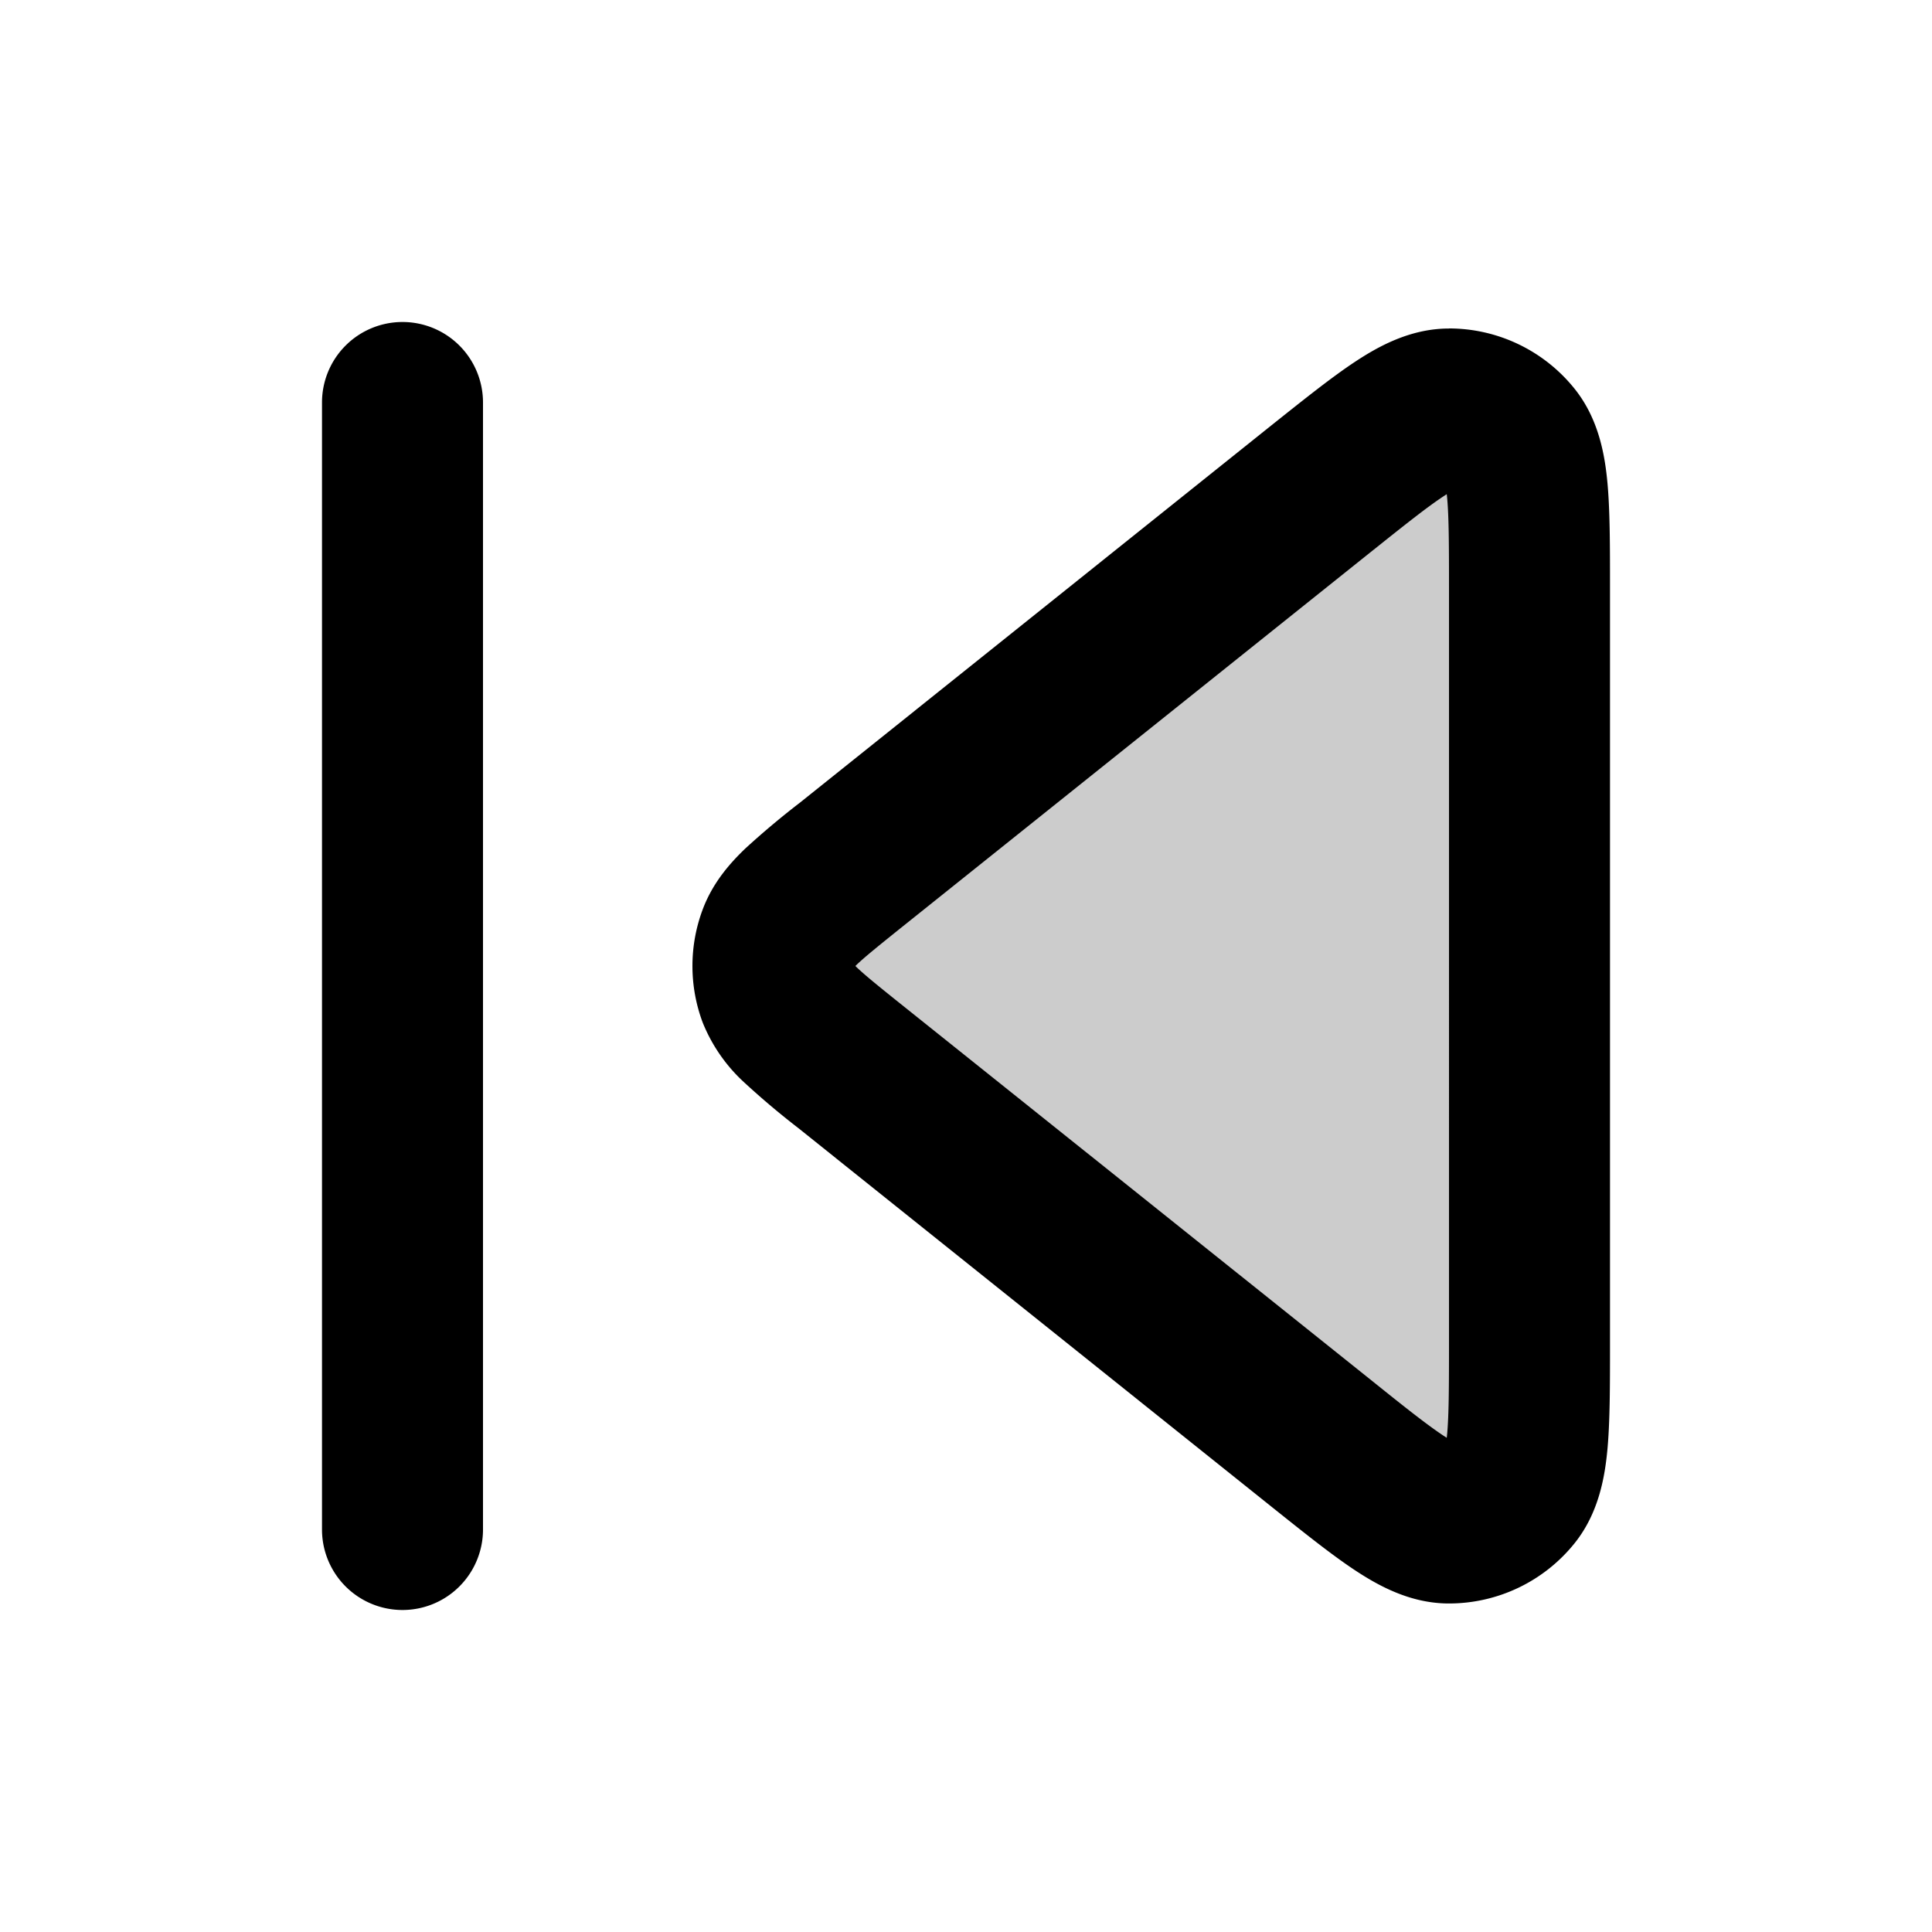 <svg xmlns="http://www.w3.org/2000/svg" width="24" height="24" viewBox="0 0 24 24">
  <path d="M19 16.671c0 1.066 0 1.599-.218 1.872a1 1 0 0 1-.783.376c-.35 0-.766-.333-1.598-.999l-5.84-4.67c-.533-.428-.8-.641-.897-.9a1 1 0 0 1 0-.7c.097-.259.364-.472.898-.9L16.4 6.08c.832-.666 1.248-.999 1.598-1a1 1 0 0 1 .783.377C19 5.73 19 6.263 19 7.329v9.342Z" opacity=".2"/>
  <path fill-rule="evenodd" d="M5 4a1 1 0 0 1 1 1v14a1 1 0 1 1-2 0V5a1 1 0 0 1 1-1Zm12.998.08a2 2 0 0 1 1.565.753c.302.379.375.834.406 1.172.031.347.031.785.031 1.28v9.43c0 .495 0 .933-.031 1.28-.031.338-.104.793-.406 1.172a2 2 0 0 1-1.565.752c-.485 0-.886-.228-1.169-.415-.29-.192-.632-.466-1.019-.775l-5.9-4.721a9.93 9.93 0 0 1-.65-.548 2.044 2.044 0 0 1-.531-.758 2 2 0 0 1 0-1.404c.125-.334.34-.576.53-.758a10.318 10.318 0 0 1 .679-.57l5.873-4.7c.387-.308.729-.582 1.019-.774.283-.187.684-.415 1.169-.415Zm-.066 2.085c-.205.135-.475.35-.907.695l-5.839 4.671c-.28.225-.44.354-.546.455l-.014.014.014.014c.106.101.265.23.546.455l5.84 4.67c.43.346.701.56.906.696l.04.026.005-.047c.022-.245.023-.59.023-1.143V7.329c0-.553-.001-.898-.023-1.143a2.882 2.882 0 0 0-.005-.047 2.322 2.322 0 0 0-.04.026Z" clip-rule="evenodd"/>
</svg>
